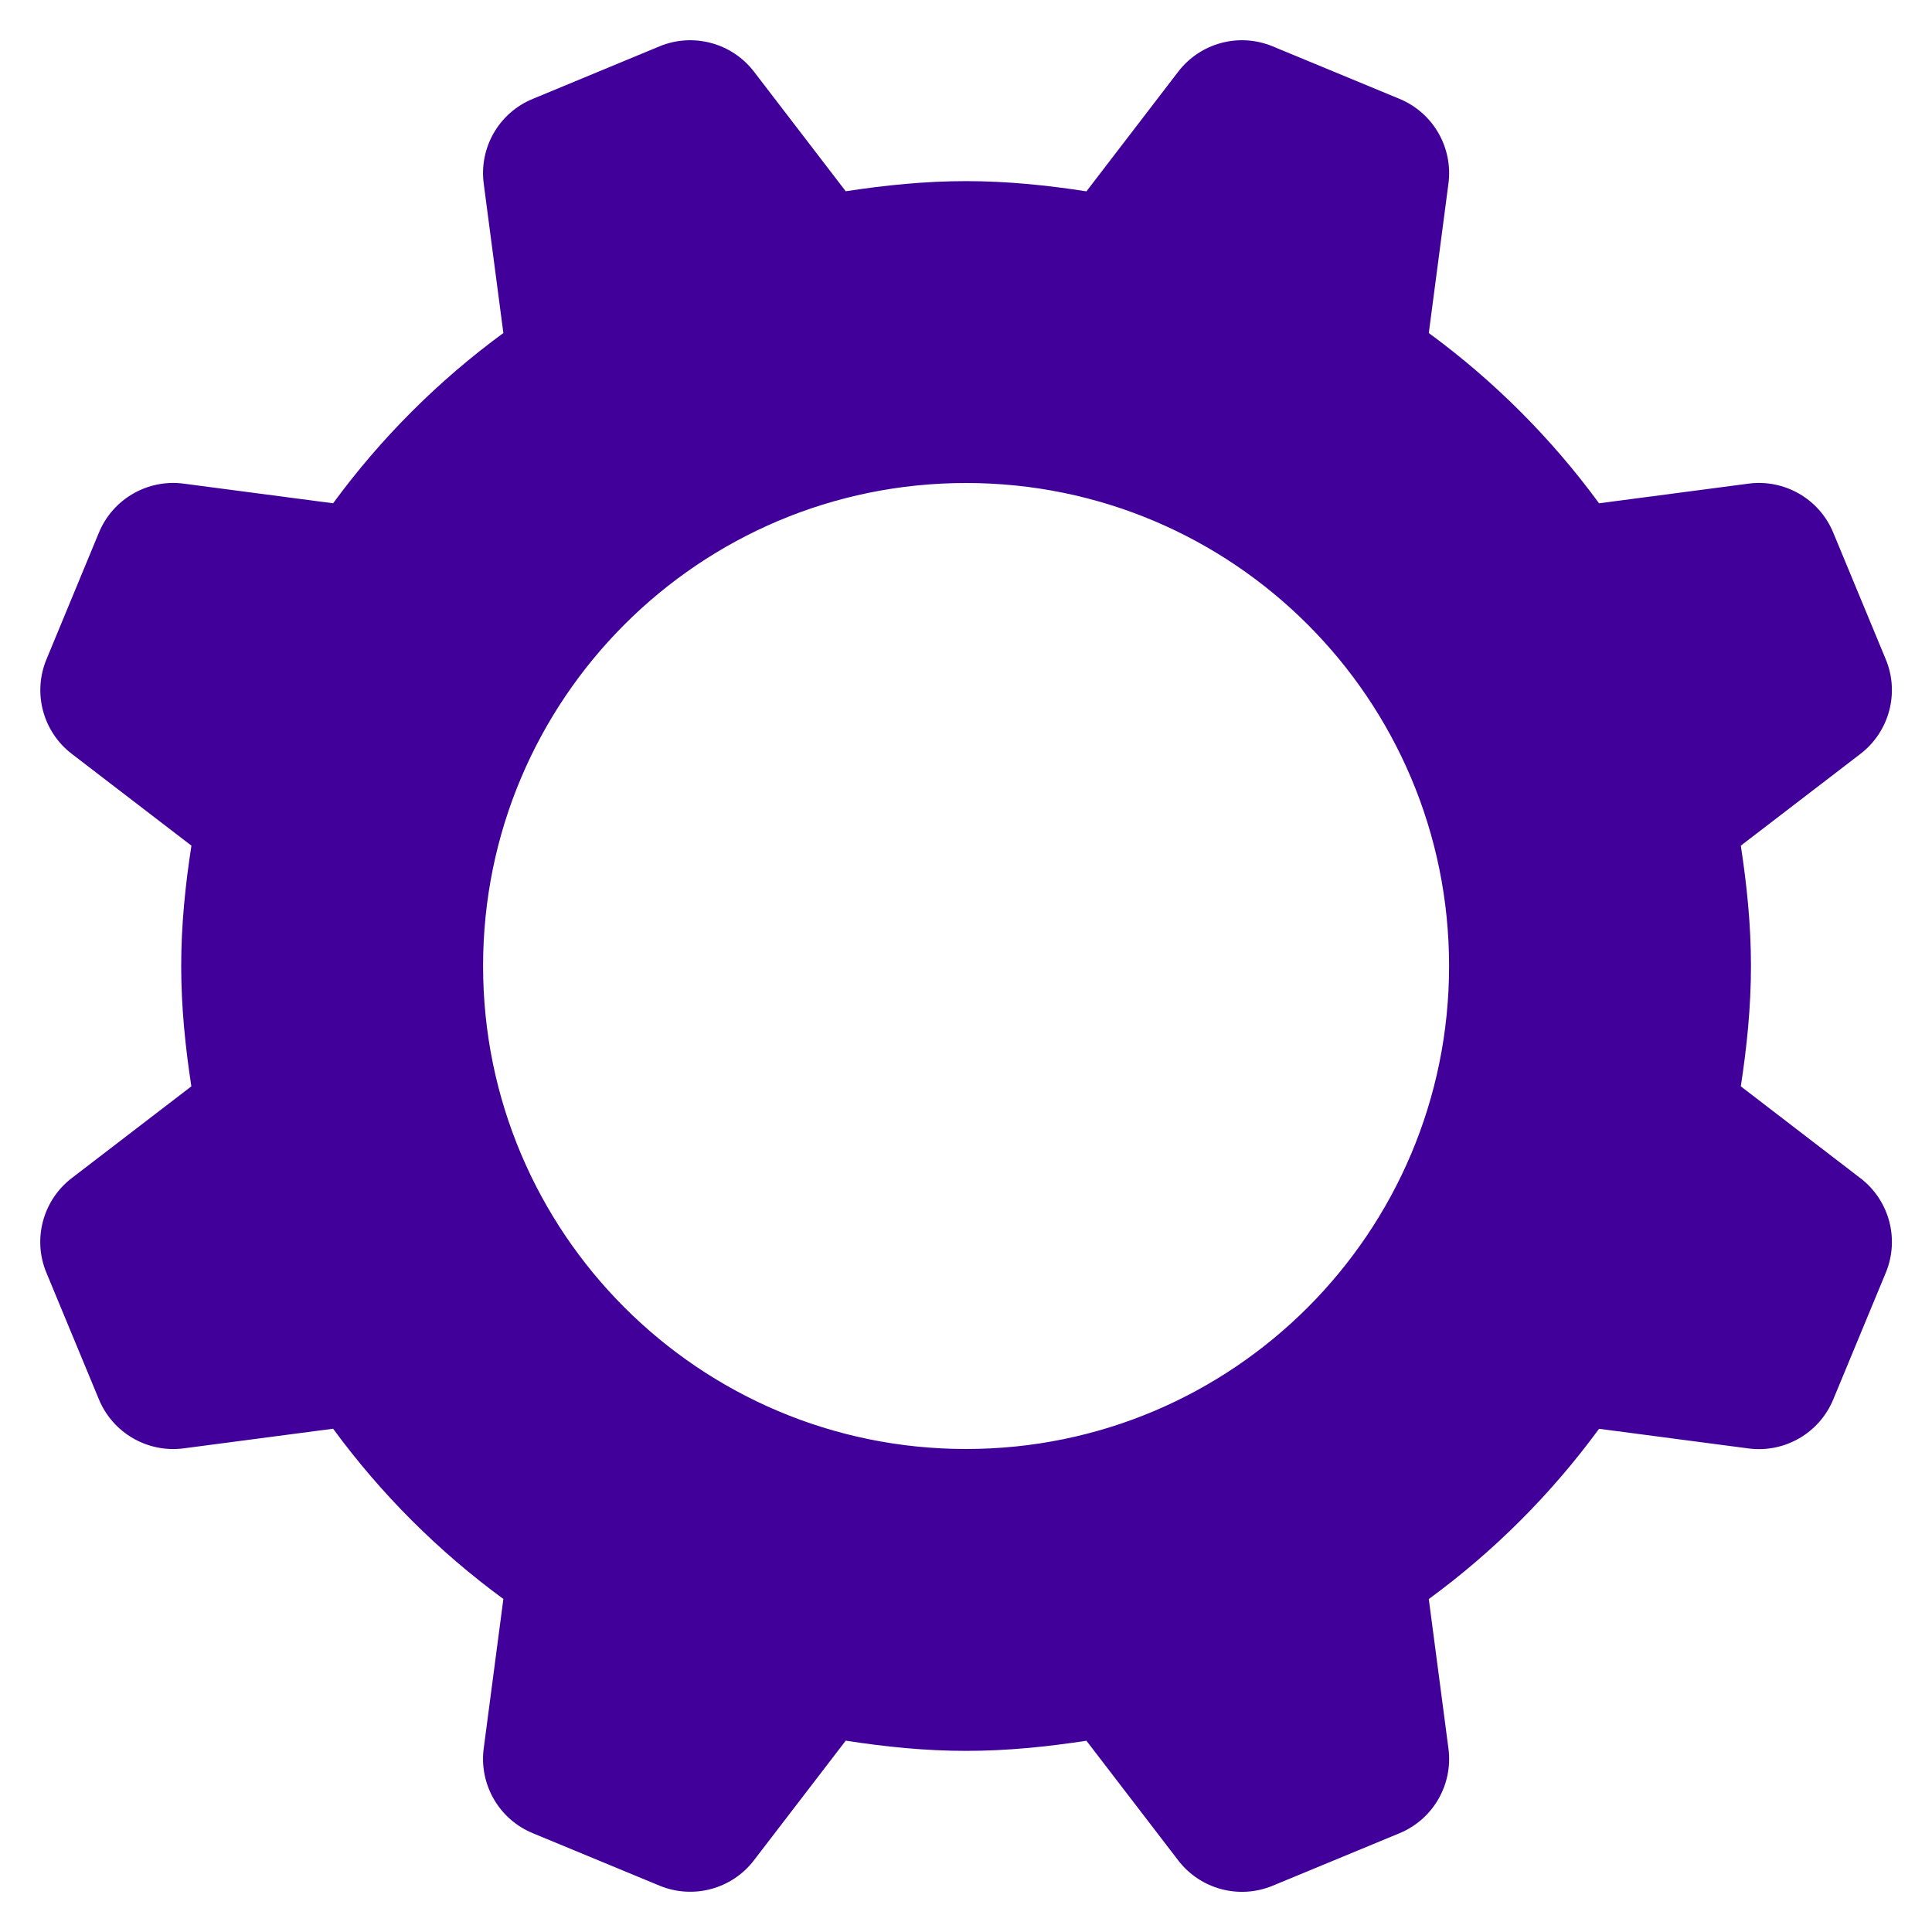 <svg width="24" height="24" viewBox="0 0 24 24" fill="none" xmlns="http://www.w3.org/2000/svg">
<path d="M21.625 13.495C21.7 13.006 21.751 12.51 21.751 12C21.751 11.49 21.7 10.994 21.625 10.505L23.111 9.365C23.469 9.09 23.599 8.608 23.426 8.191L22.773 6.616C22.6 6.198 22.168 5.949 21.72 6.008L19.864 6.252C19.271 5.443 18.558 4.73 17.749 4.137L17.993 2.281C18.052 1.833 17.803 1.401 17.385 1.228L15.81 0.576C15.392 0.403 14.911 0.532 14.636 0.891L13.496 2.377C13.007 2.301 12.511 2.25 12.001 2.25C11.491 2.25 10.995 2.301 10.506 2.376L9.366 0.89C9.091 0.532 8.609 0.403 8.192 0.576L6.617 1.229C6.199 1.401 5.95 1.833 6.009 2.281L6.253 4.137C5.444 4.73 4.731 5.443 4.138 6.252L2.282 6.008C1.834 5.949 1.402 6.198 1.229 6.616L0.577 8.191C0.404 8.608 0.533 9.09 0.892 9.365L2.378 10.505C2.302 10.994 2.251 11.49 2.251 12C2.251 12.51 2.302 13.006 2.377 13.495L0.891 14.635C0.533 14.91 0.403 15.392 0.576 15.809L1.229 17.384C1.402 17.801 1.834 18.051 2.282 17.992L4.138 17.748C4.731 18.557 5.444 19.27 6.253 19.863L6.009 21.719C5.95 22.167 6.199 22.599 6.617 22.772L8.192 23.424C8.61 23.597 9.091 23.468 9.366 23.109L10.506 21.623C10.995 21.699 11.491 21.75 12.001 21.75C12.511 21.75 13.007 21.699 13.496 21.624L14.636 23.11C14.911 23.469 15.393 23.598 15.81 23.425L17.385 22.773C17.803 22.6 18.052 22.168 17.993 21.72L17.749 19.864C18.559 19.271 19.271 18.558 19.864 17.749L21.72 17.993C22.168 18.052 22.6 17.803 22.773 17.385L23.426 15.81C23.599 15.392 23.47 14.911 23.111 14.636L21.625 13.495ZM12.001 18C8.687 18 6.001 15.314 6.001 12C6.001 8.686 8.687 6 12.001 6C15.315 6 18.001 8.686 18.001 12C18.001 15.314 15.315 18 12.001 18Z" fill="#400099"/>
</svg>
